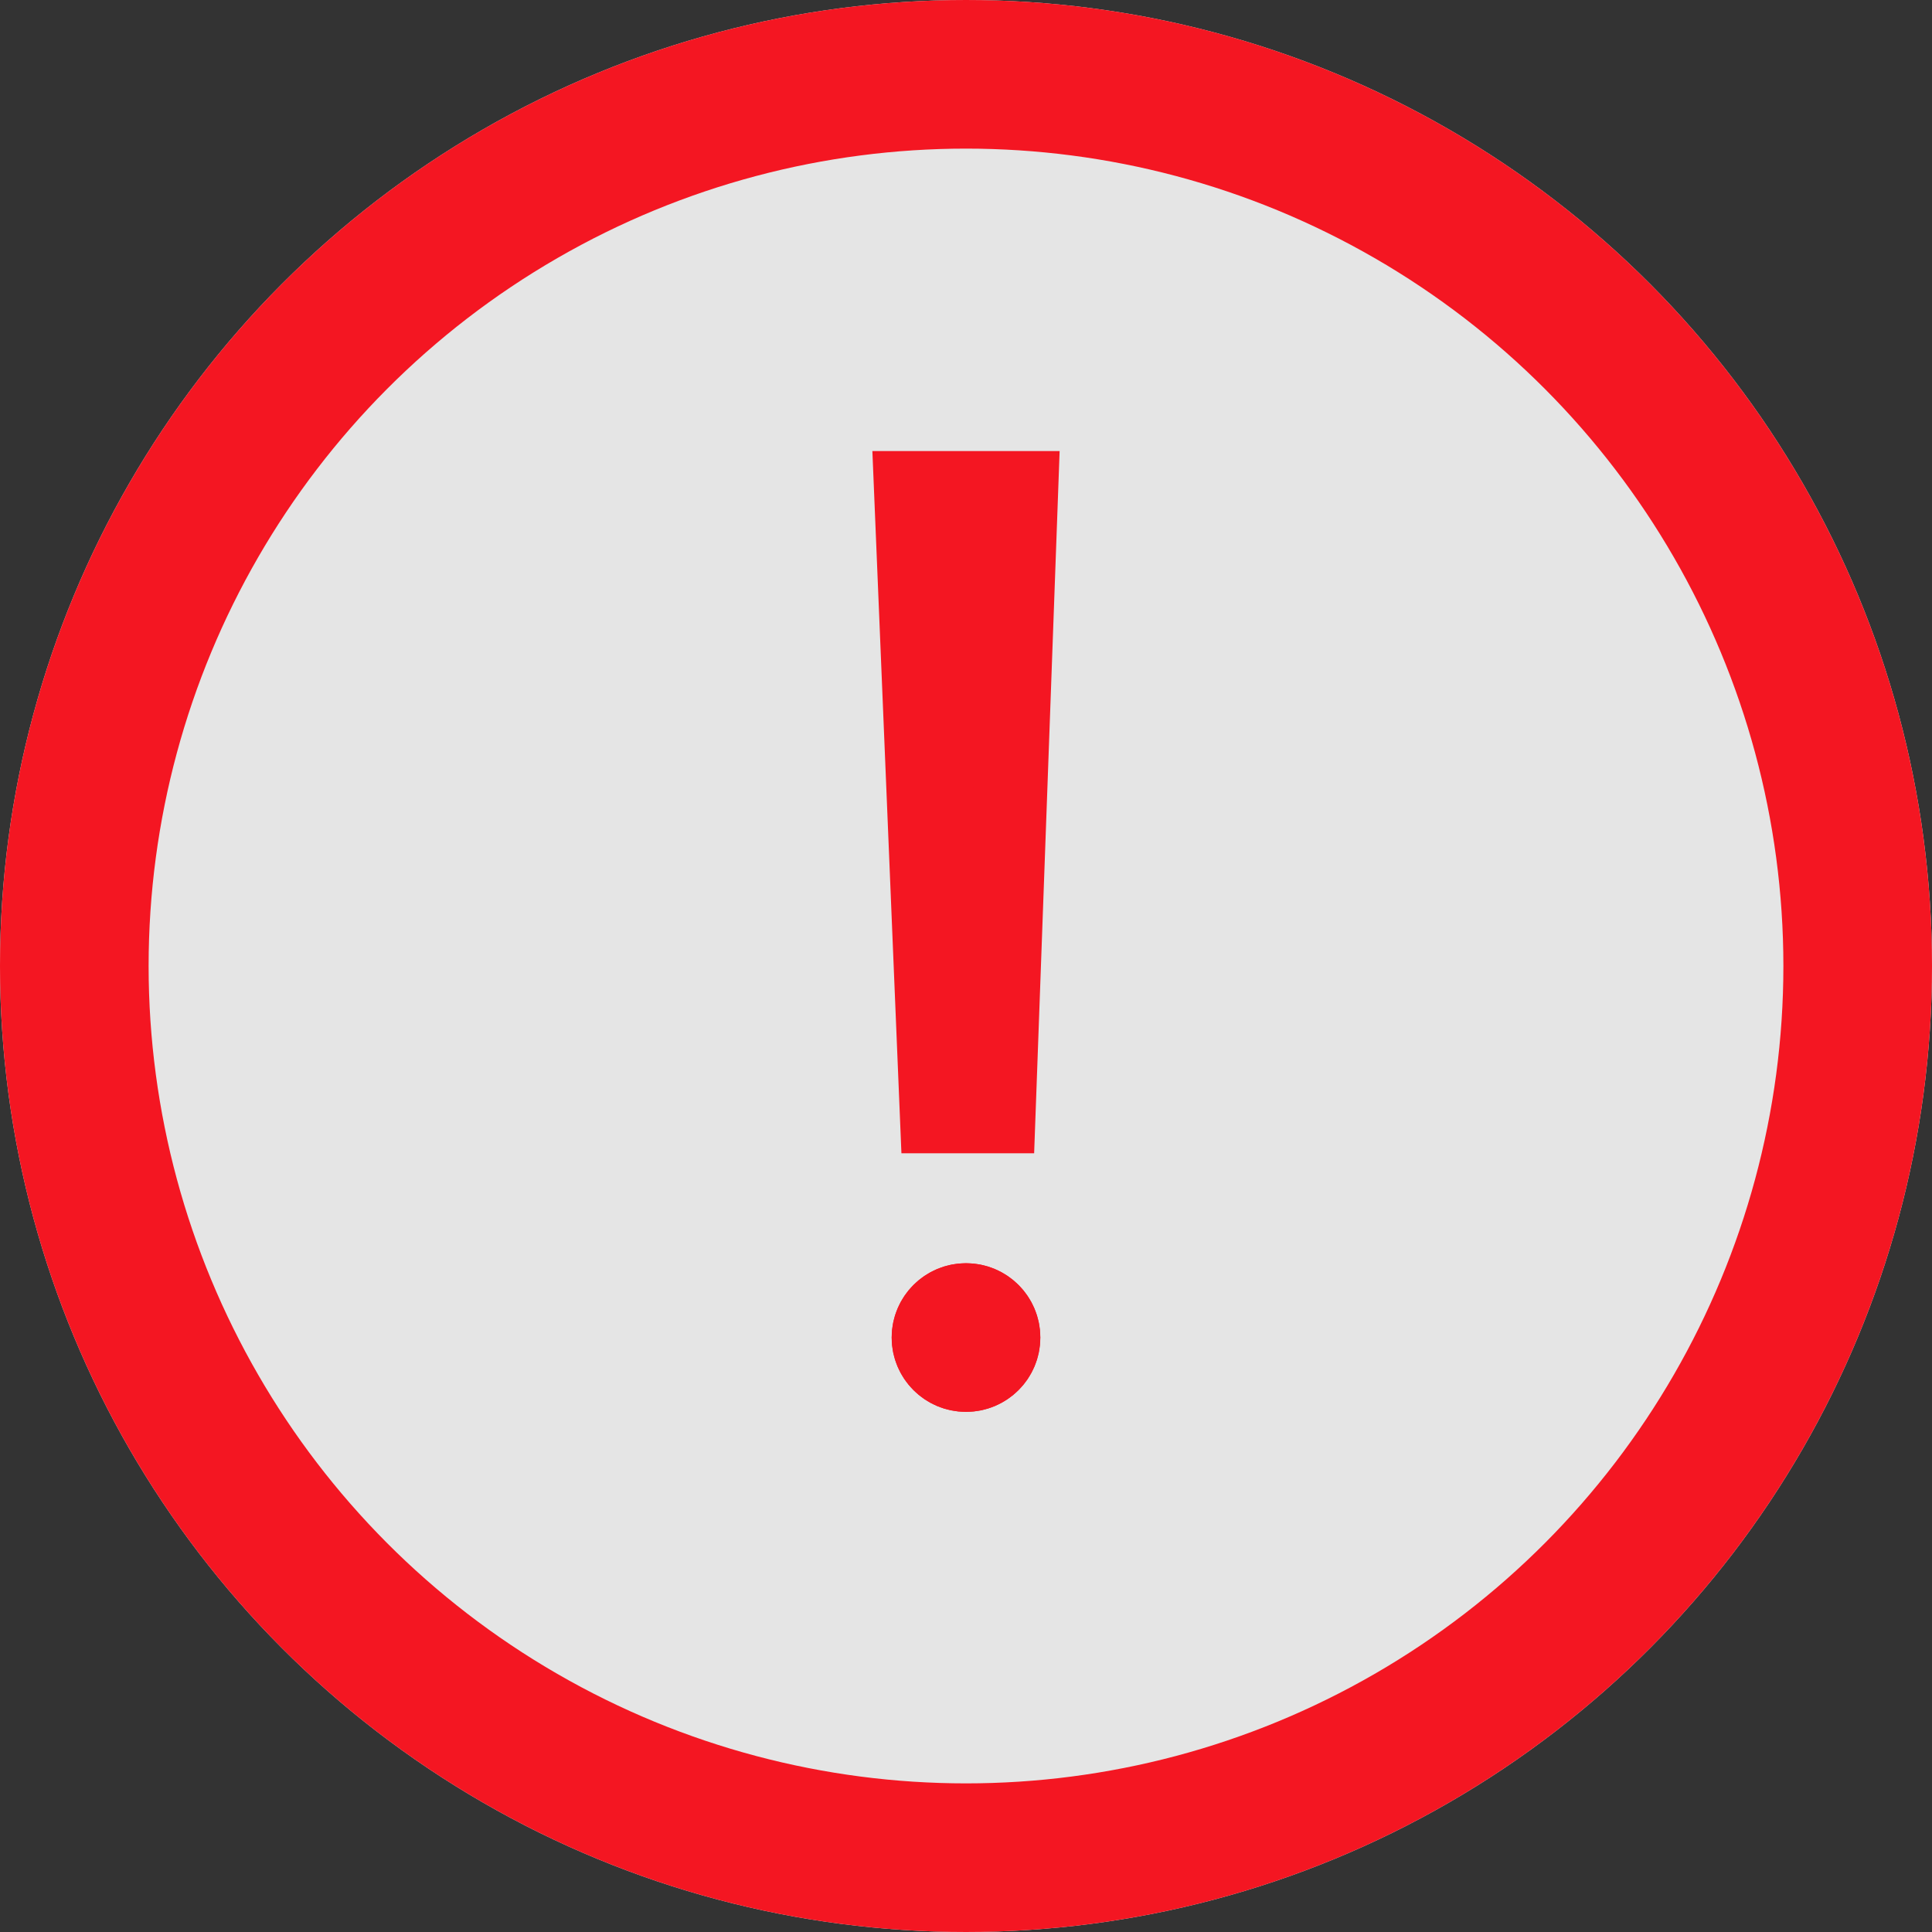 <svg id="Alert" xmlns="http://www.w3.org/2000/svg" width="26" height="26" viewBox="0 0 26 26">
  <rect x="0" y="0" width="26" height="26" fill="#333333" stroke="none"/>
  <g id="Ellisse_330" data-name="Ellisse 330" fill="rgba(255,255,255,0.87)" stroke="#f41622" stroke-width="2">
    <circle cx="13" cy="13" r="13" stroke="none"/>
    <circle cx="13" cy="13" r="12" fill="none"/>
  </g>
  <g id="Tracciato_59759" data-name="Tracciato 59759" transform="translate(11.74 6.07)" fill="#f41622">
    <path d="M 1.695 8.95 L 0.871 8.95 L 0.521 0.5 L 2.002 0.5 L 1.695 8.95 Z" stroke="none"/>
    <path d="M 1.042 1 L 1.277 6.678 L 1.483 1 L 1.042 1 M -1.430511474609375e-06 0 L 2.52 0 L 2.177 9.45 L 0.391 9.45 L -1.430511474609375e-06 0 Z" stroke="none" fill="#f41622"/>
  </g>
  <g id="Ellisse_333" data-name="Ellisse 333" transform="translate(12 17)" fill="#f41622" stroke="#f41622" stroke-width="1">
    <circle cx="1" cy="1" r="1" stroke="none"/>
    <circle cx="1" cy="1" r="0.5" fill="none"/>
  </g>
</svg>
